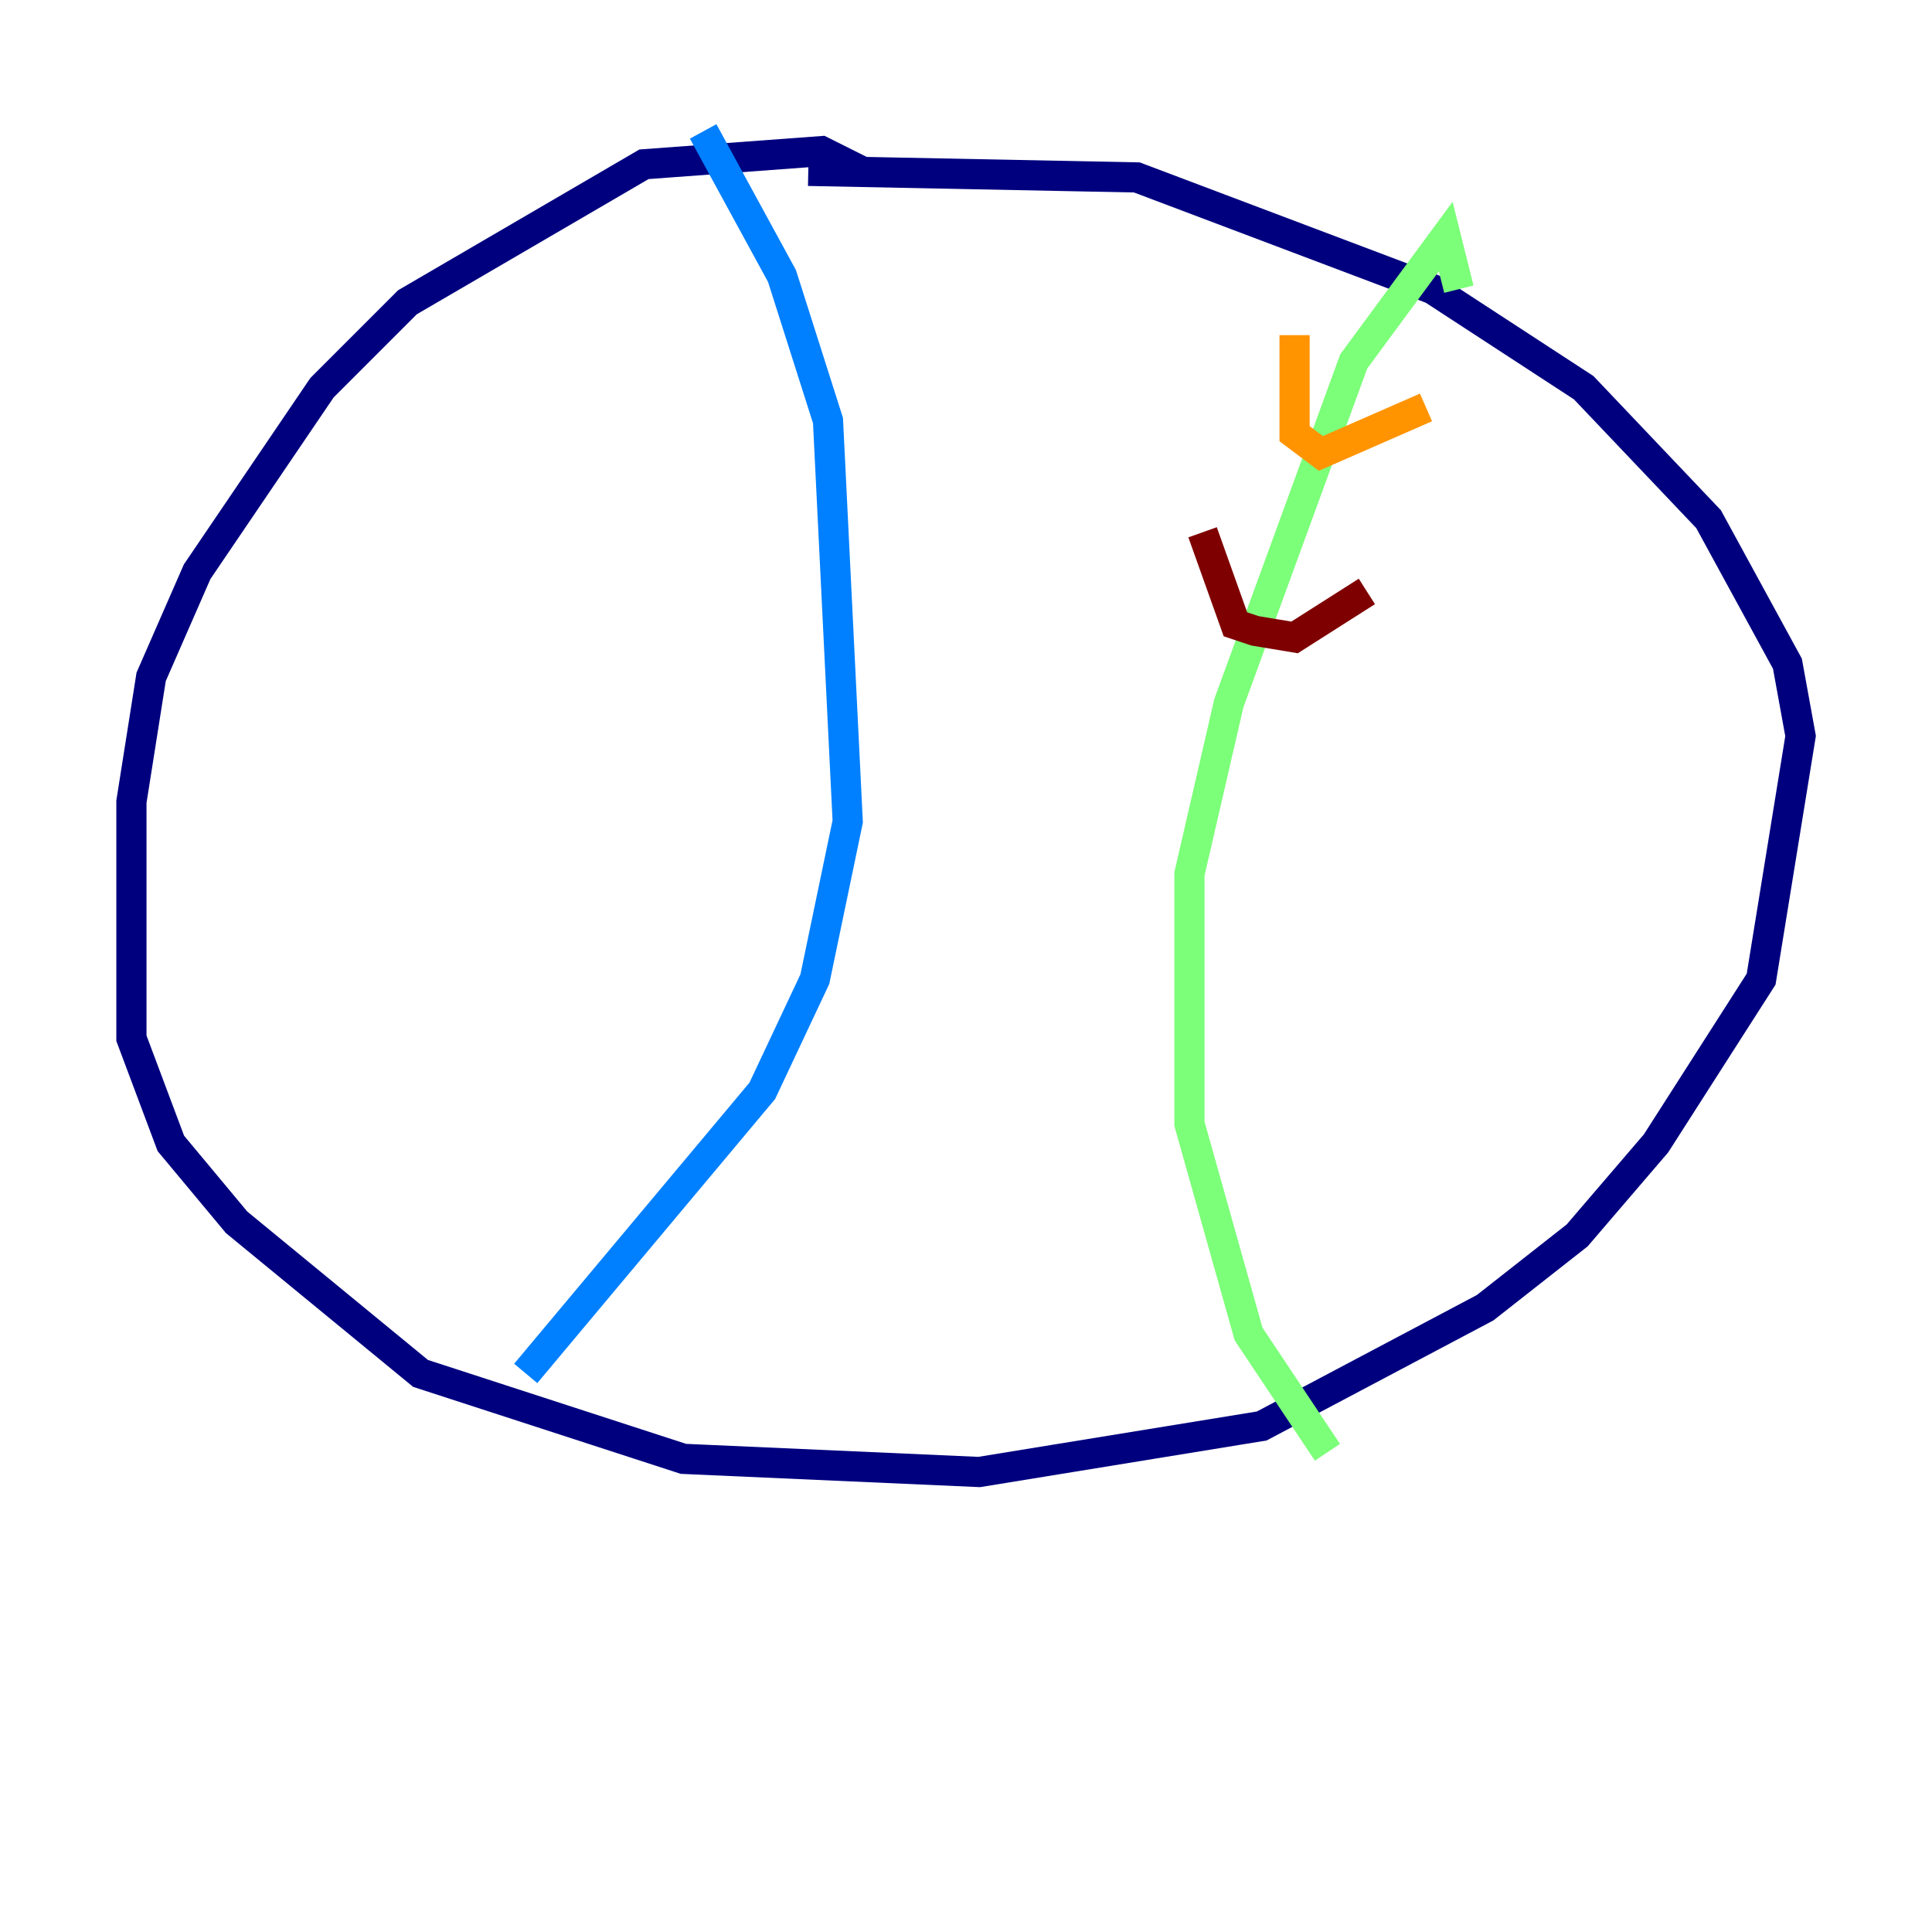 <?xml version="1.0" encoding="utf-8" ?>
<svg baseProfile="tiny" height="128" version="1.2" viewBox="0,0,128,128" width="128" xmlns="http://www.w3.org/2000/svg" xmlns:ev="http://www.w3.org/2001/xml-events" xmlns:xlink="http://www.w3.org/1999/xlink"><defs /><polyline fill="none" points="57.034,11.32 54.422,10.014 42.667,10.884 26.993,20.027 21.333,25.687 13.061,37.878 10.014,44.843 8.707,53.116 8.707,68.789 11.32,75.755 15.674,80.98 27.864,90.993 45.279,96.653 64.871,97.524 83.592,94.476 98.395,86.639 104.49,81.85 109.714,75.755 116.68,64.871 119.293,48.762 118.422,43.973 113.197,34.395 104.925,25.687 94.912,19.157 75.32,11.755 53.551,11.32" stroke="#00007f" stroke-width="2" /><polyline fill="none" points="46.585,8.707 51.809,18.286 54.857,27.864 56.163,54.422 53.986,64.871 50.503,72.272 34.83,90.993" stroke="#0080ff" stroke-width="2" /><polyline fill="none" points="96.653,19.157 95.782,15.674 89.687,23.946 81.415,46.585 78.803,57.905 78.803,74.449 82.721,88.381 87.946,96.218" stroke="#7cff79" stroke-width="2" /><polyline fill="none" points="85.769,22.204 85.769,28.735 87.51,30.041 94.476,26.993" stroke="#ff9400" stroke-width="2" /><polyline fill="none" points="79.674,35.265 81.85,41.361 83.156,41.796 85.769,42.231 90.558,39.184" stroke="#7f0000" stroke-width="2" /></svg>